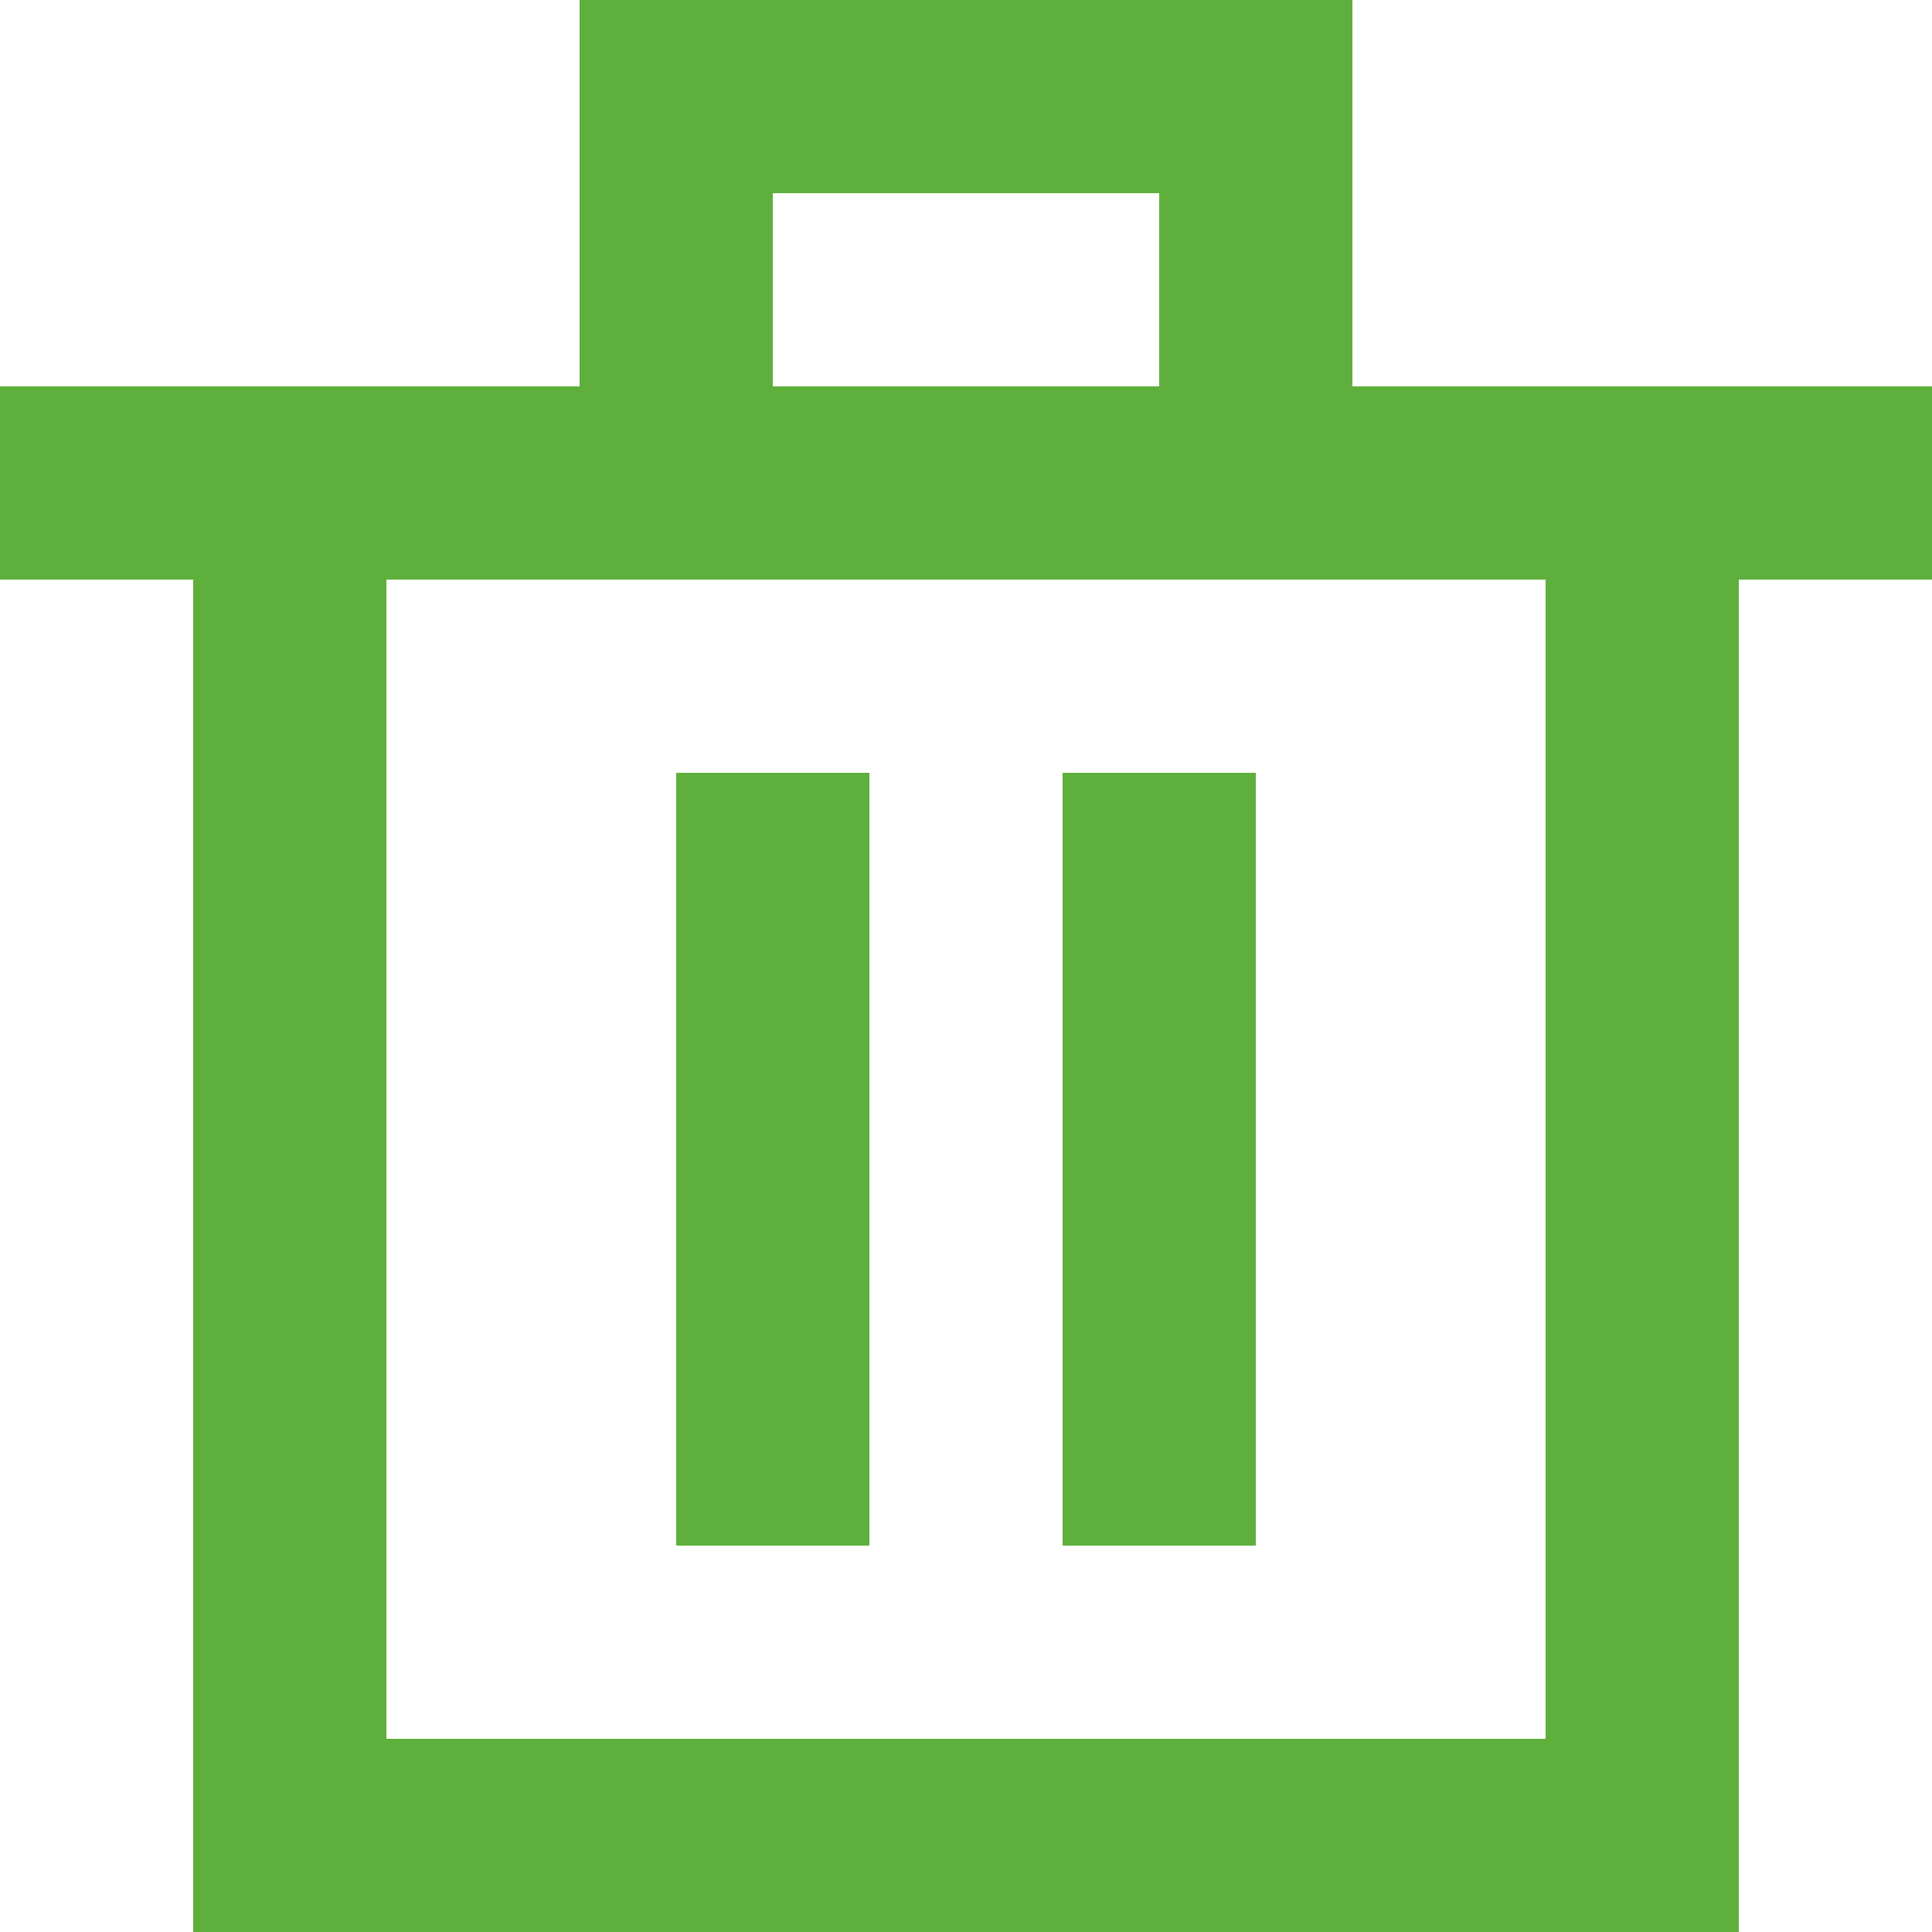 <svg width="20" height="20" viewBox="0 0 20 20" fill="none" xmlns="http://www.w3.org/2000/svg">
<path d="M14 0V4H20V6H18V20H2V6H0V4H6V0H14ZM12 2H8V4H12V2ZM12 6H4V18H16V6H12ZM7 8H9V16H7V8ZM13 8H11V16H13V8Z" fill="#5EAF3C"/>
</svg>
